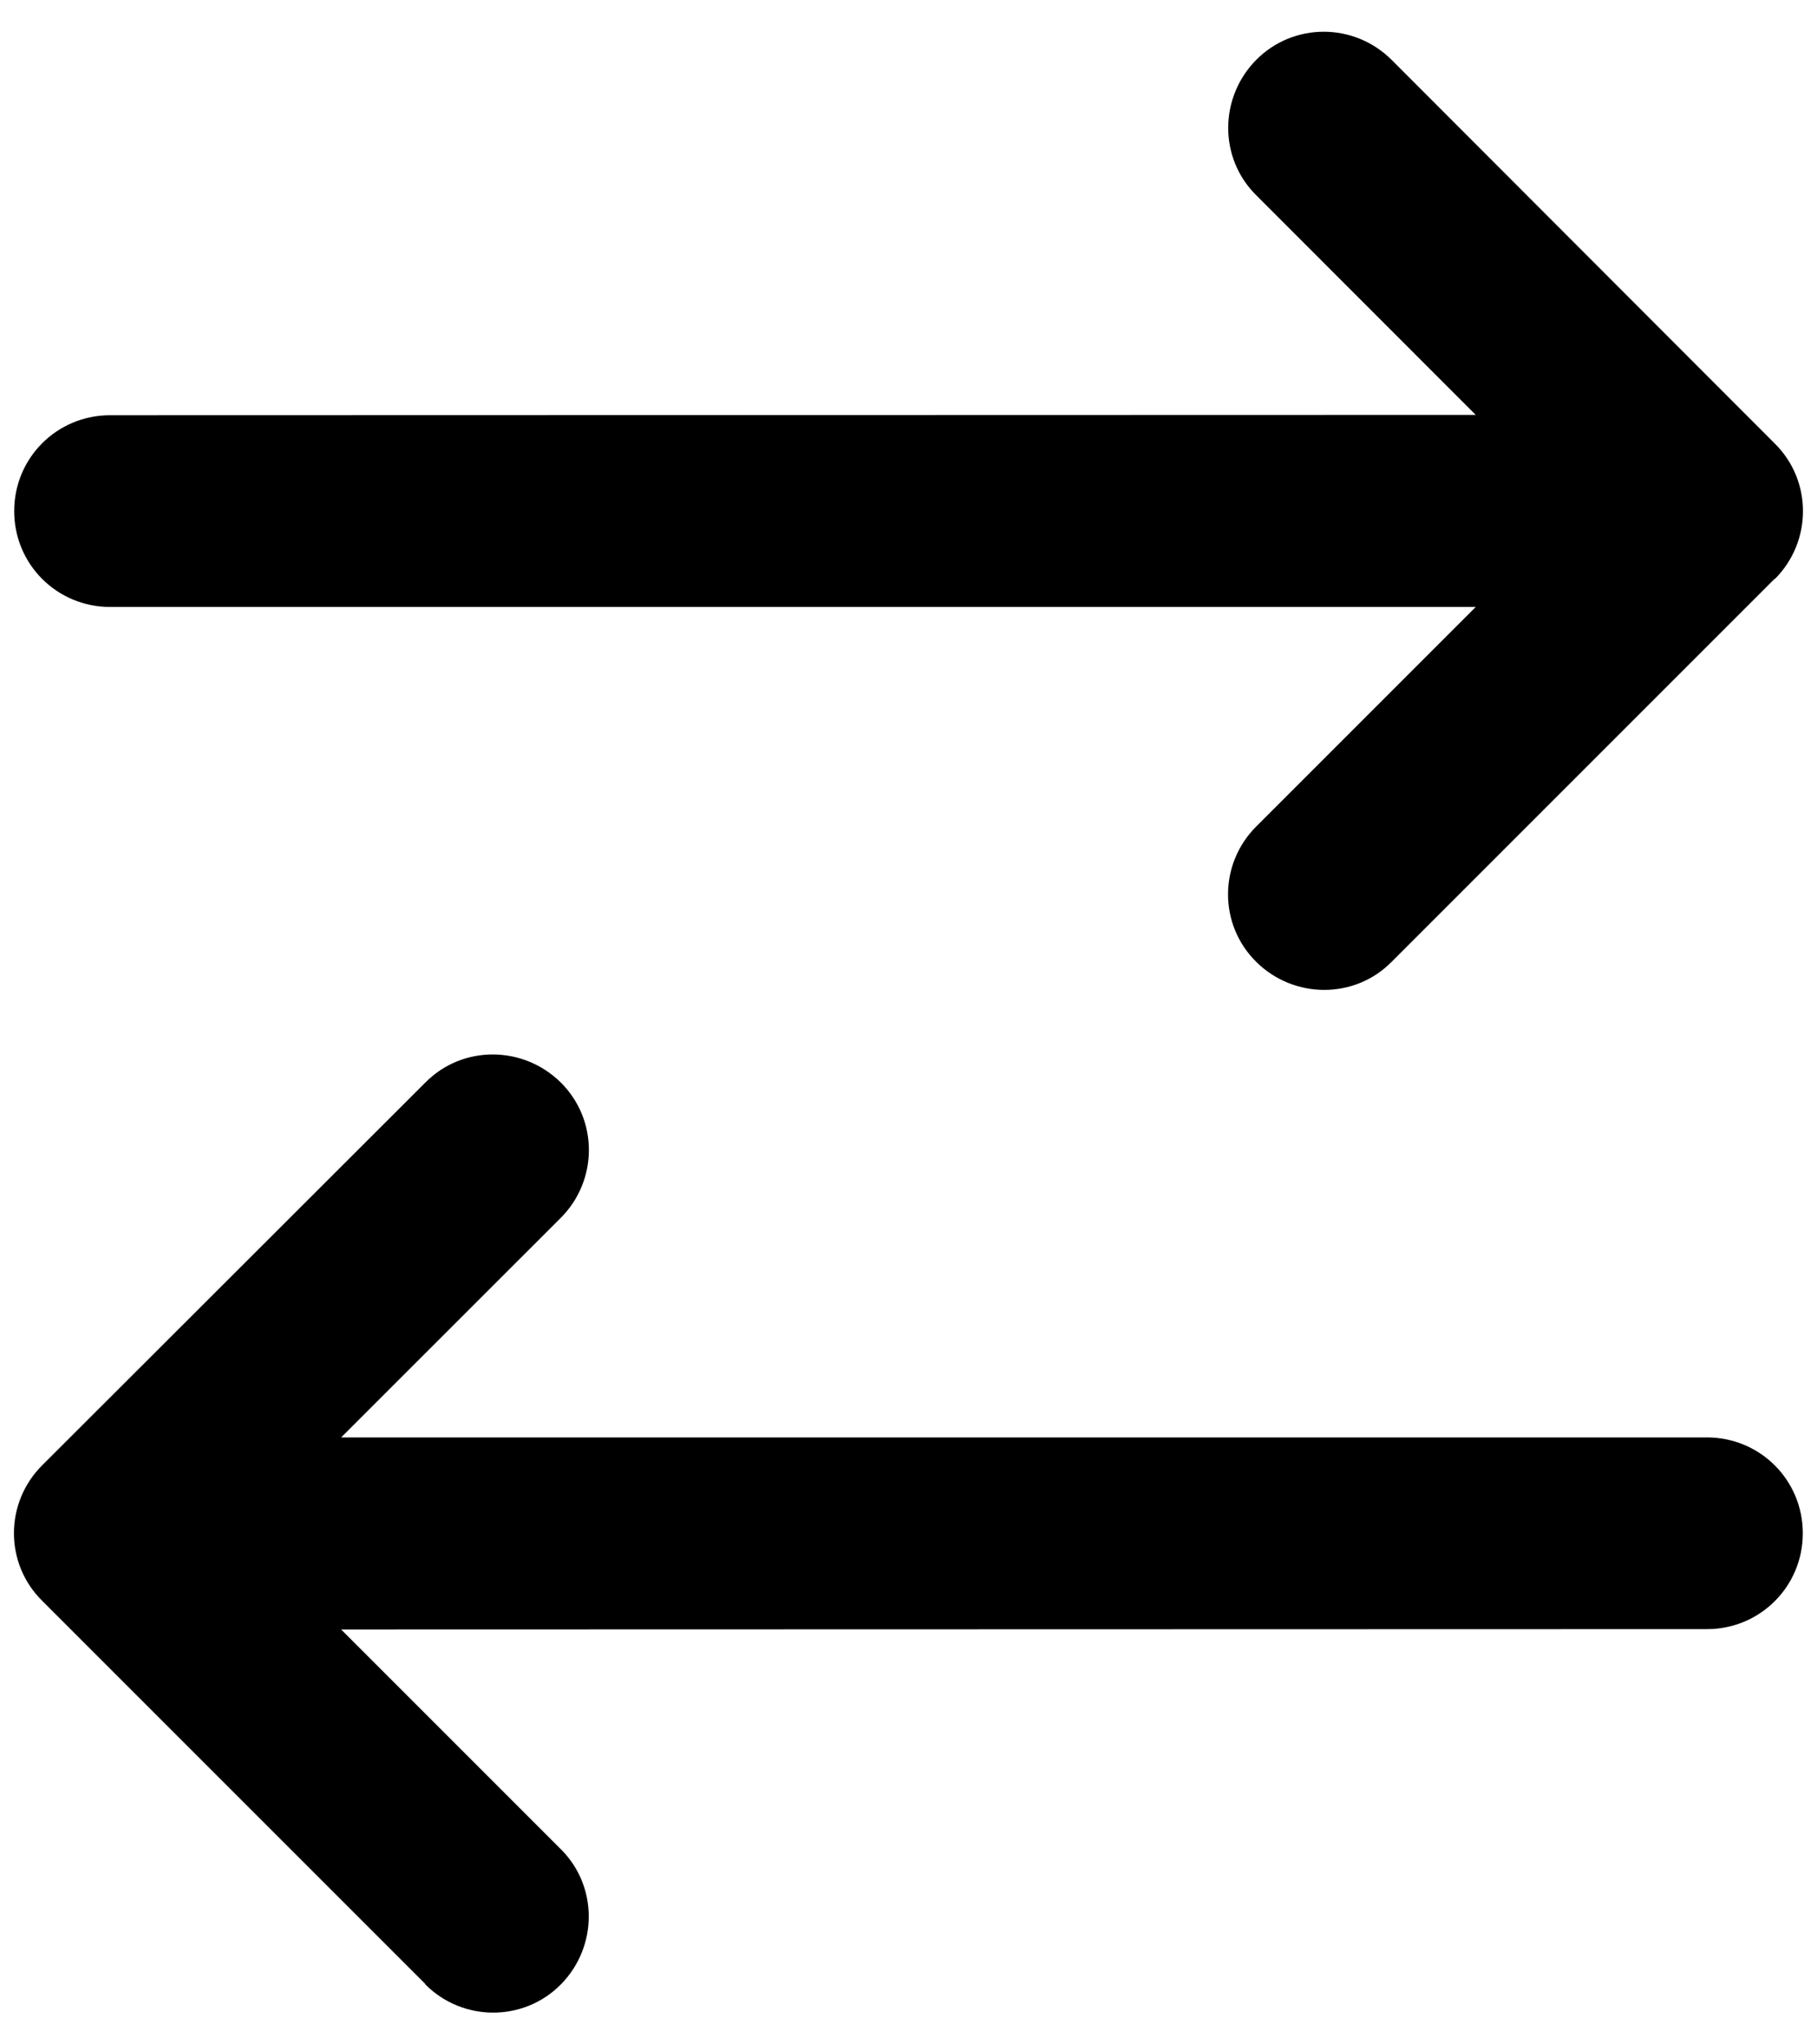 <svg width="16" height="18" viewBox="0 0 16 18" fill="none" xmlns="http://www.w3.org/2000/svg">
<g id="Frame" clip-path="url(#clip0_550_1015)">
<path id="Vector" d="M3.746 17.473C4.076 17.803 4.611 17.803 4.938 17.473C5.265 17.142 5.268 16.608 4.938 16.281L3.004 14.347L15.031 14.344C15.499 14.344 15.875 13.968 15.875 13.5C15.875 13.032 15.499 12.656 15.031 12.656H3.004L4.938 10.723C5.268 10.392 5.268 9.858 4.938 9.531C4.607 9.204 4.073 9.2 3.746 9.531L0.371 12.902C0.04 13.233 0.04 13.767 0.371 14.094L3.746 17.469V17.473ZM15.629 5.098C15.959 4.767 15.959 4.233 15.629 3.906L12.254 0.527C11.923 0.197 11.389 0.197 11.062 0.527C10.735 0.858 10.731 1.392 11.062 1.719L12.995 3.653L0.969 3.656C0.501 3.656 0.125 4.032 0.125 4.5C0.125 4.968 0.501 5.344 0.969 5.344H12.995L11.062 7.277C10.731 7.608 10.731 8.142 11.062 8.469C11.392 8.796 11.927 8.8 12.254 8.469L15.629 5.094V5.098Z" fill="black"/>
</g>
<defs>
<clipPath id="clip0_550_1015">
<rect width="15.75" height="18" fill="white" transform="translate(0.125)"/>
</clipPath>
</defs>
</svg>
